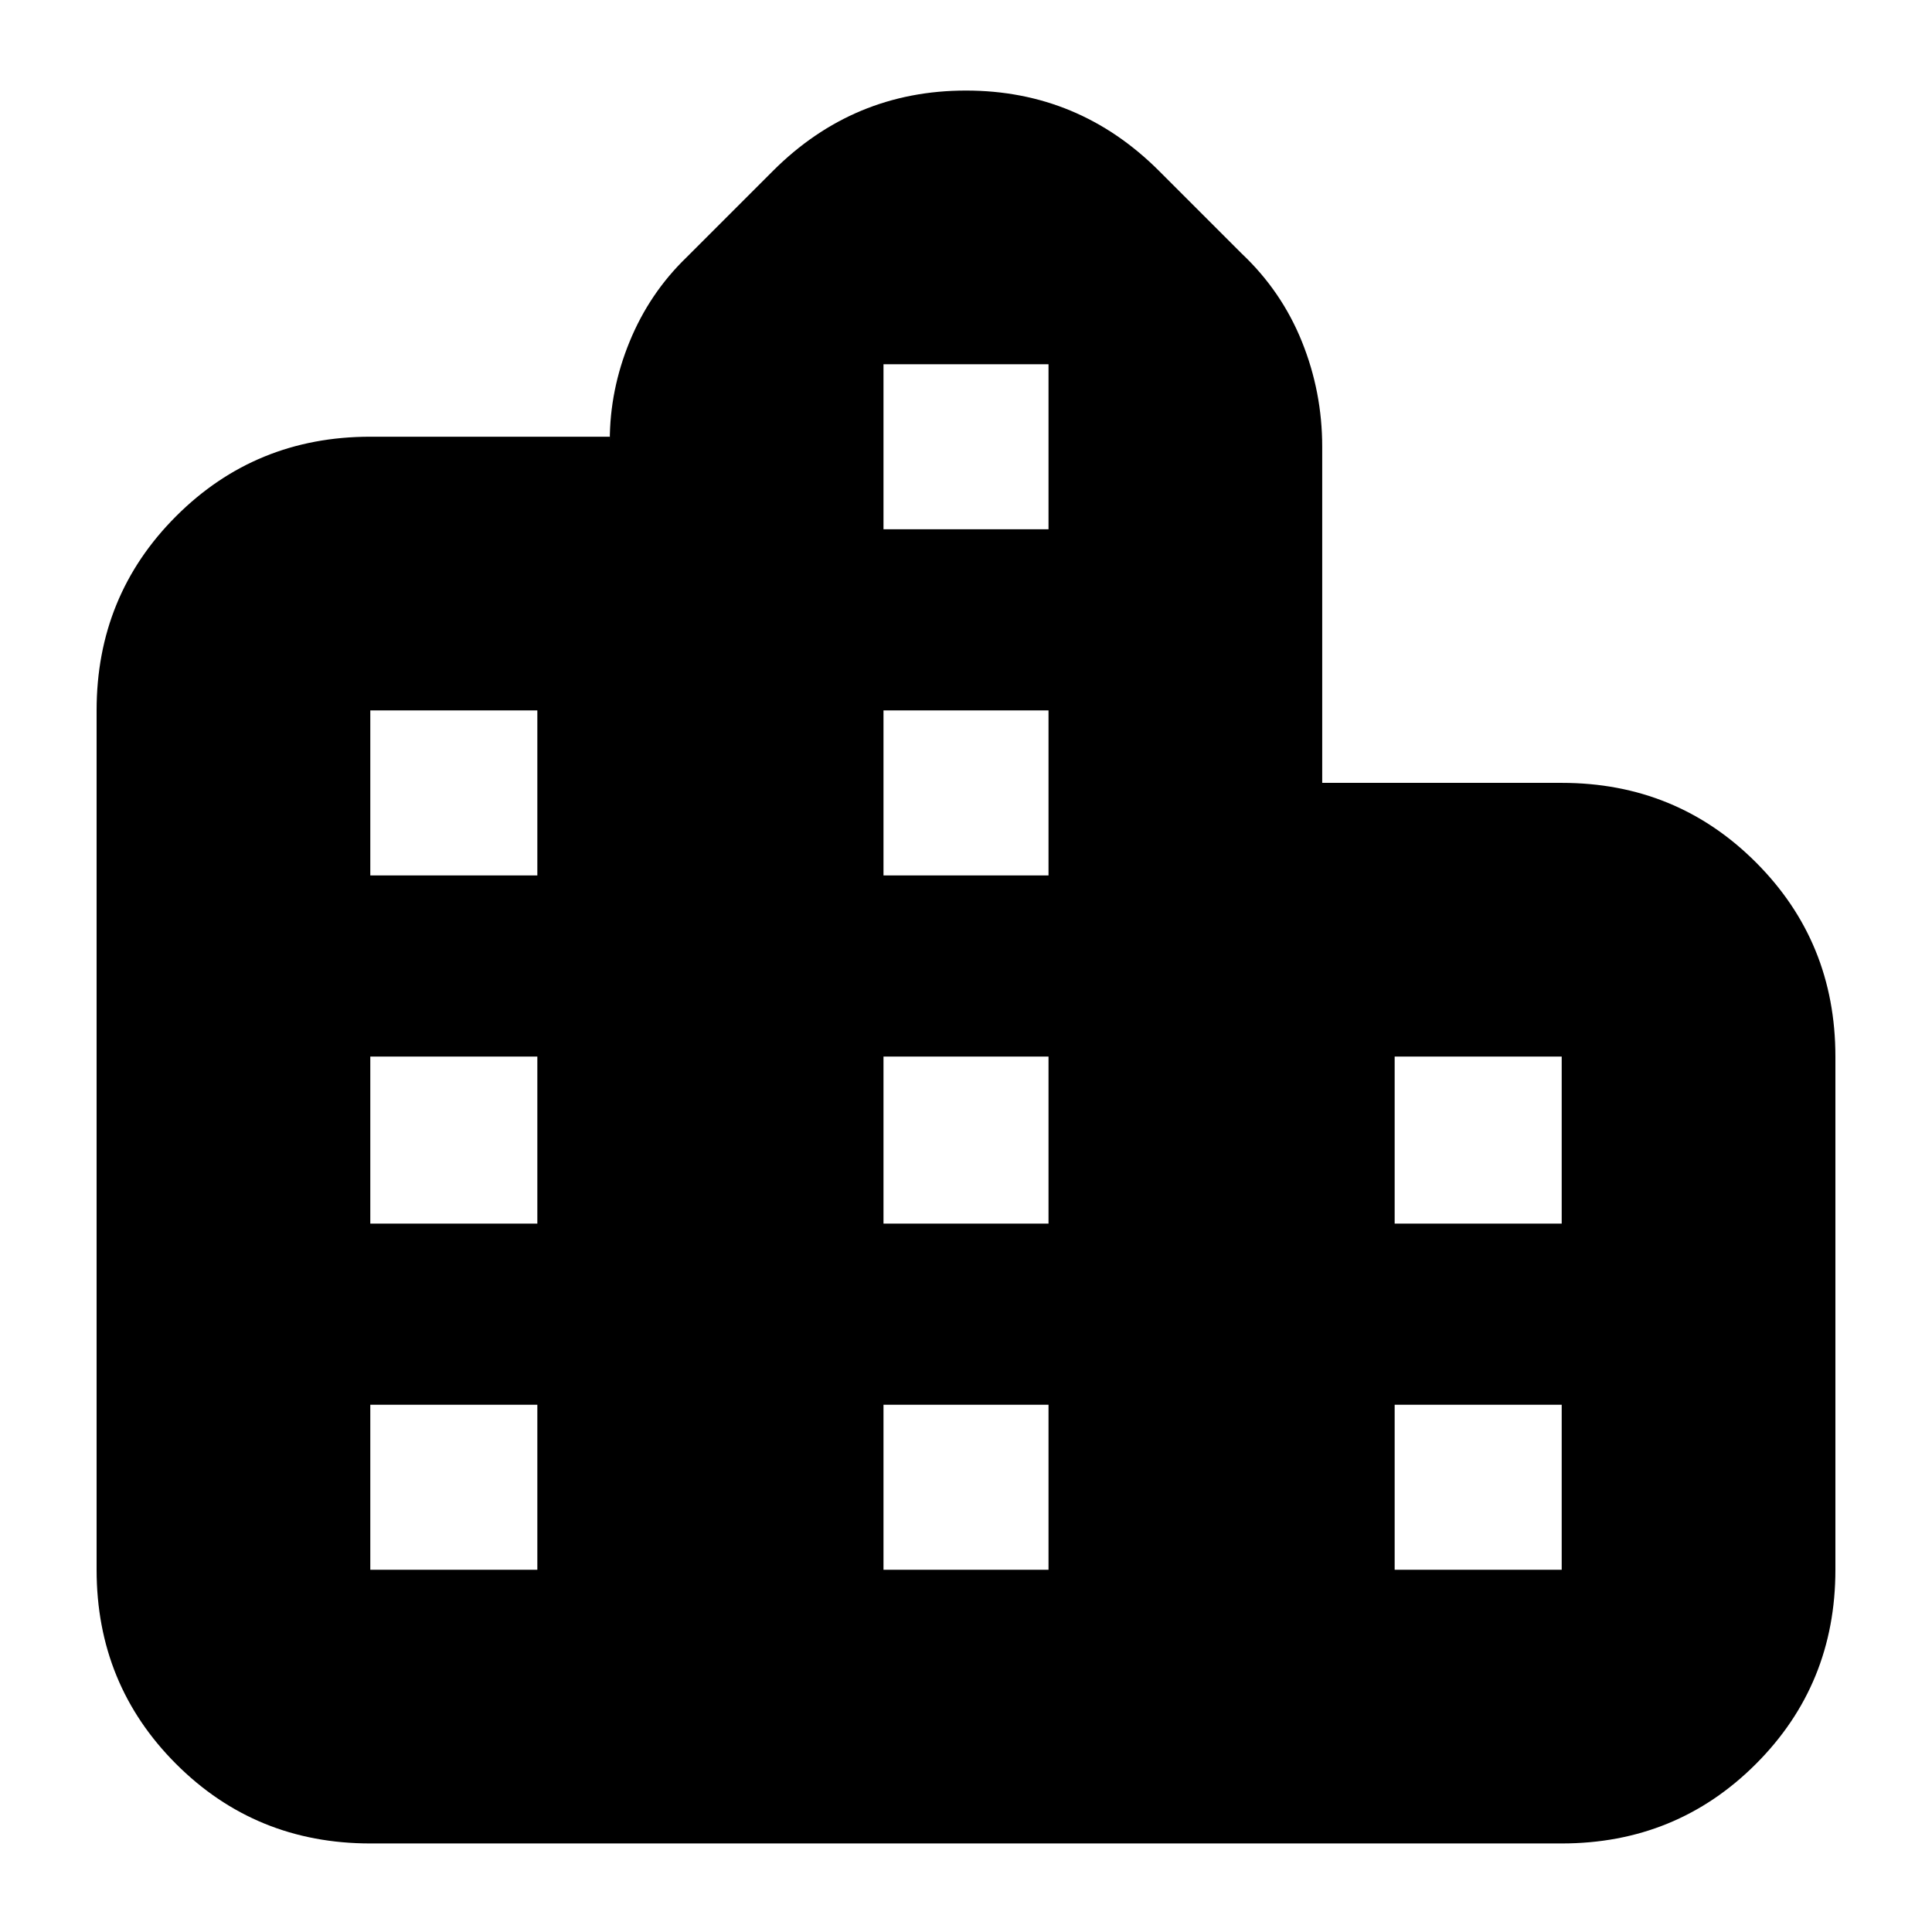 <svg xmlns="http://www.w3.org/2000/svg" height="24" viewBox="0 -960 960 960" width="24"><path d="M48-180v-427q0-57 39.5-96.5T184-743h119v2q0-25.23 9.85-49.25T341-832l43-43q40-40 96-40t96 40l41 41q19.83 18.73 29.91 43.75Q657-765.23 657-738v167h119q57 0 96.5 39.5T912-435v255q0 57-39.5 96.5T776-44H184q-57 0-96.5-39.5T48-180Zm136 0h83v-82h-83v82Zm0-172h83v-83h-83v83Zm0-173h83v-82h-83v82Zm255 345h82v-82h-82v82Zm0-172h82v-83h-82v83Zm0-173h82v-82h-82v82Zm0-172h82v-82h-82v82Zm254 517h83v-82h-83v82Zm0-172h83v-83h-83v83Z"/></svg>